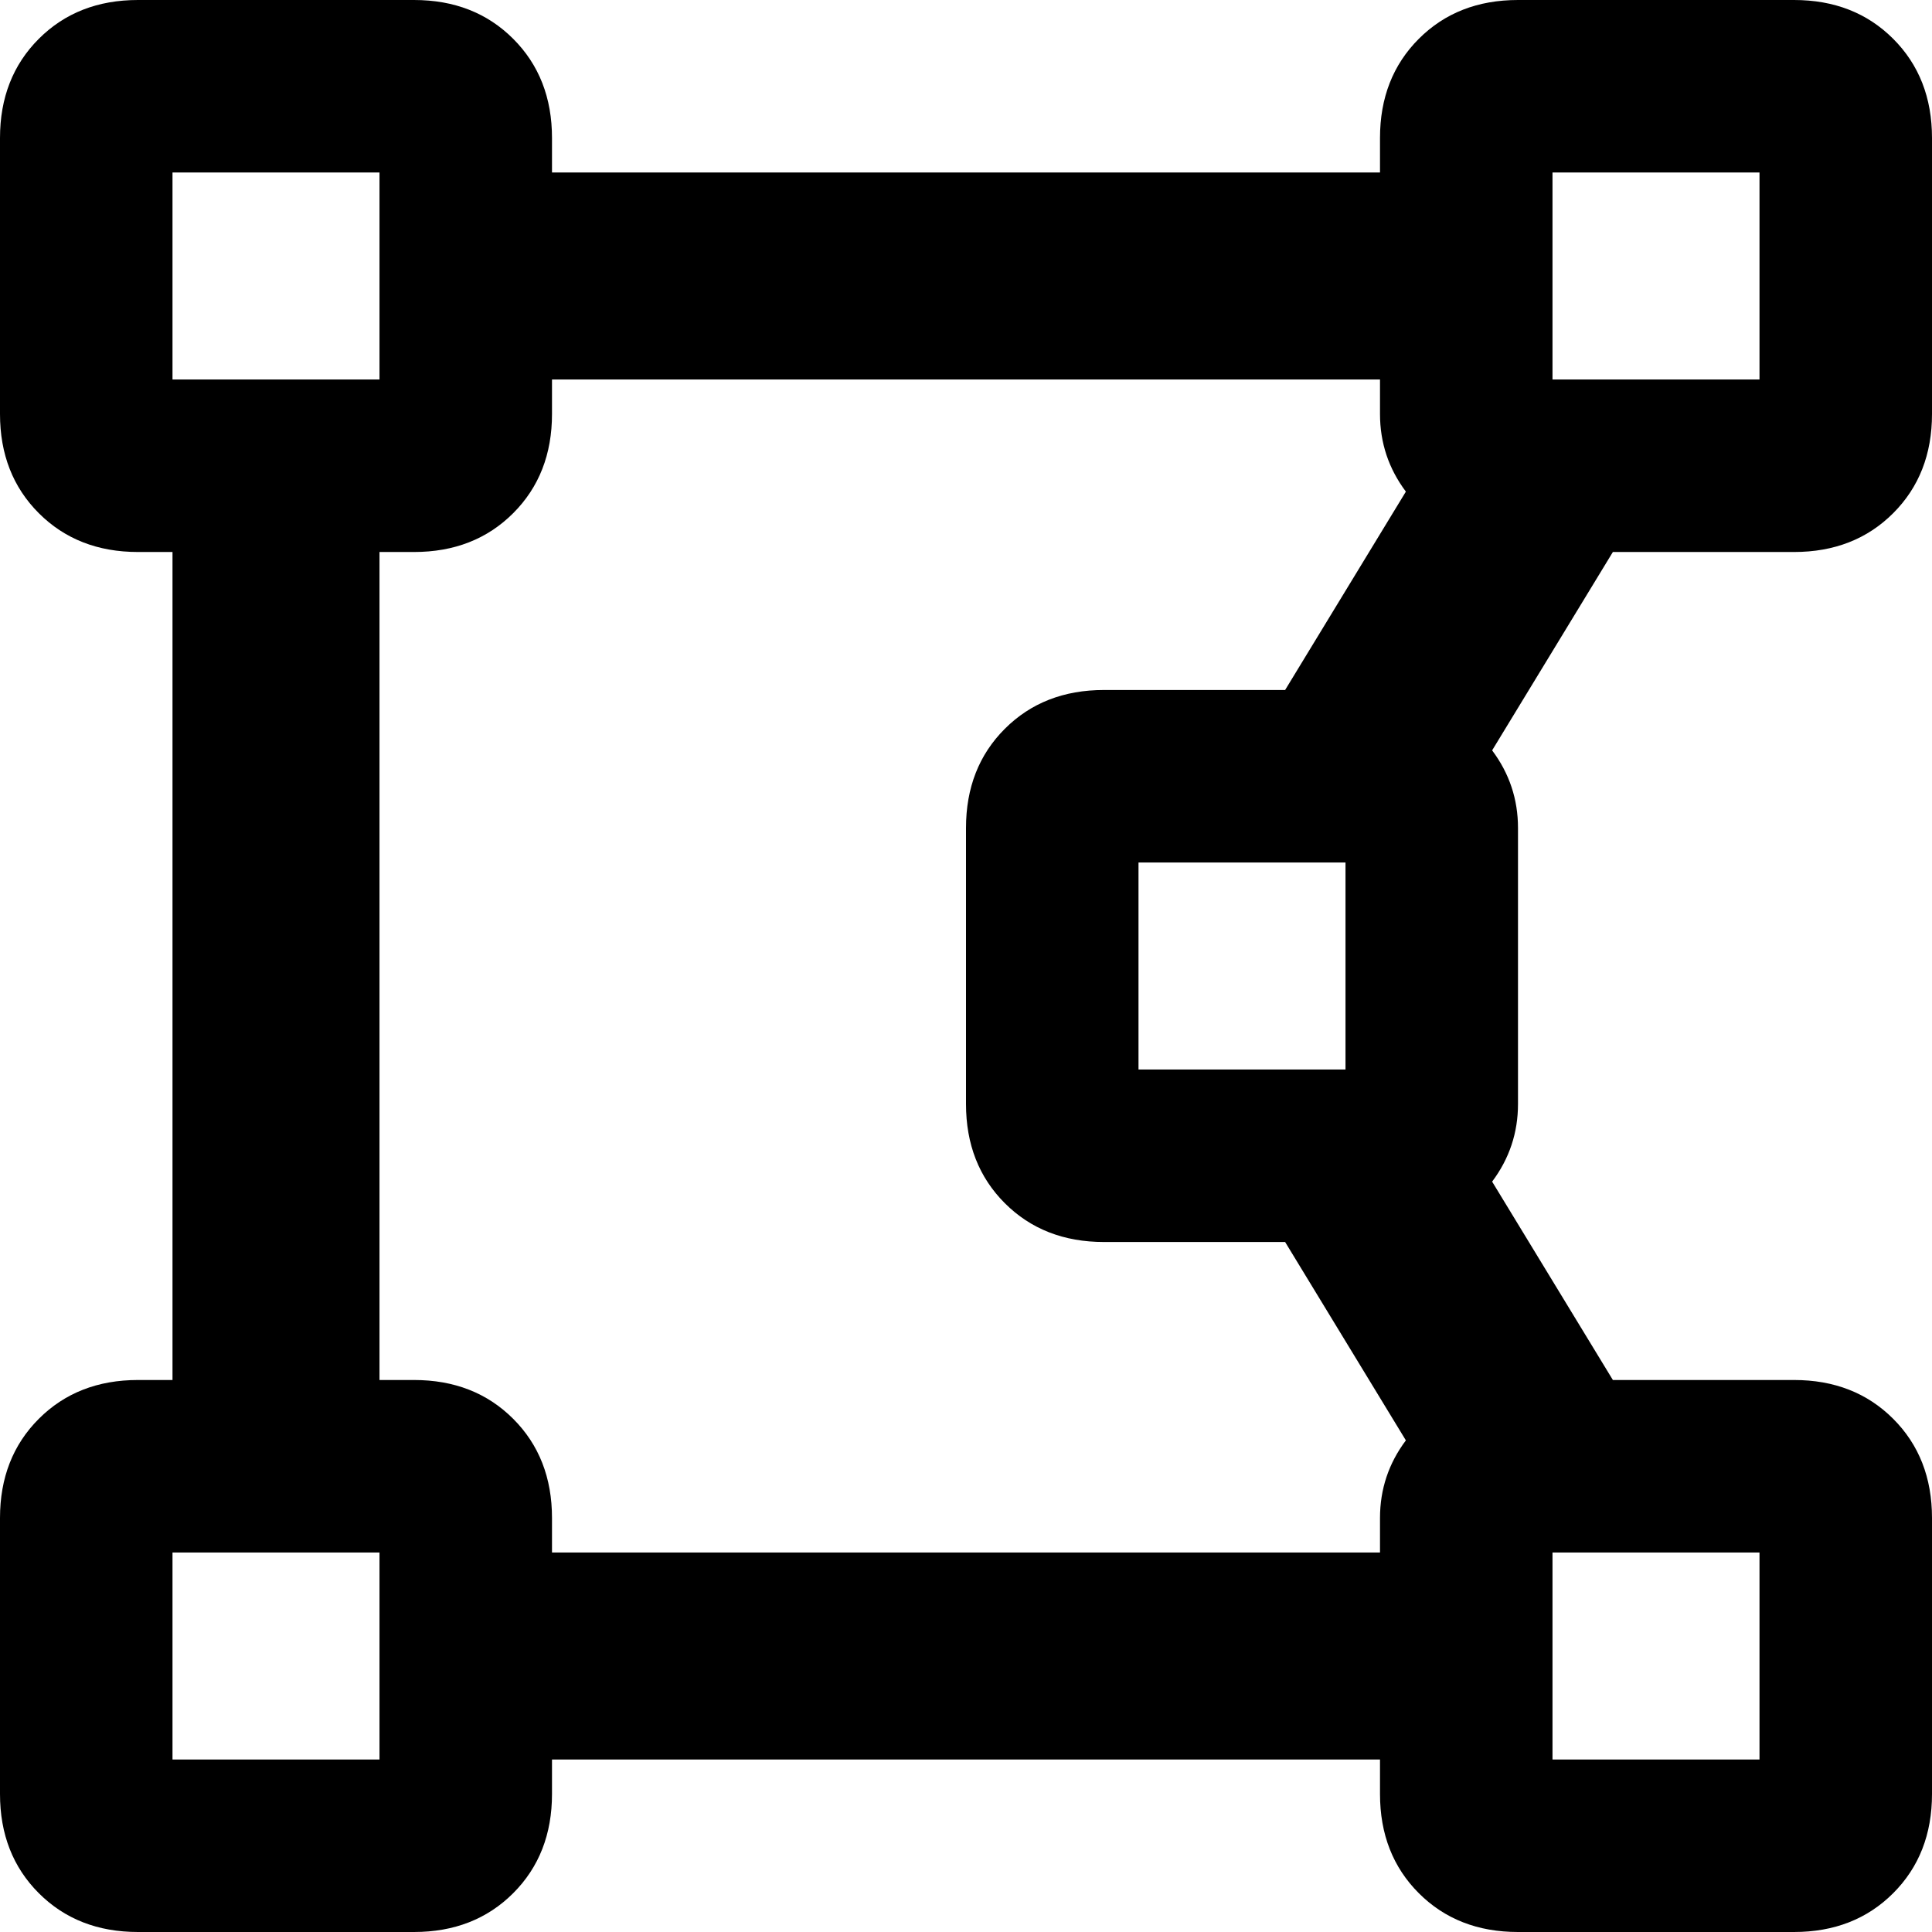 <svg xmlns="http://www.w3.org/2000/svg" viewBox="0 0 448 448">
  <path d="M 360 40 L 408 40 L 360 40 L 408 40 L 408 88 L 408 88 L 360 88 L 360 88 L 360 40 L 360 40 Z M 352 0 Q 338 0 329 9 L 329 9 L 329 9 Q 320 18 320 32 L 320 40 L 320 40 L 128 40 L 128 40 L 128 32 L 128 32 Q 128 18 119 9 Q 110 0 96 0 L 32 0 L 32 0 Q 18 0 9 9 Q 0 18 0 32 L 0 96 L 0 96 Q 0 110 9 119 Q 18 128 32 128 L 40 128 L 40 128 L 40 320 L 40 320 L 32 320 L 32 320 Q 18 320 9 329 Q 0 338 0 352 L 0 416 L 0 416 Q 0 430 9 439 Q 18 448 32 448 L 96 448 L 96 448 Q 110 448 119 439 Q 128 430 128 416 L 128 408 L 128 408 L 320 408 L 320 408 L 320 416 L 320 416 Q 320 430 329 439 Q 338 448 352 448 L 416 448 L 416 448 Q 430 448 439 439 Q 448 430 448 416 L 448 352 L 448 352 Q 448 338 439 329 Q 430 320 416 320 L 374 320 L 374 320 L 346 274 L 346 274 Q 352 266 352 256 L 352 192 L 352 192 Q 352 182 346 174 L 374 128 L 374 128 L 416 128 L 416 128 Q 430 128 439 119 Q 448 110 448 96 L 448 32 L 448 32 Q 448 18 439 9 Q 430 0 416 0 L 352 0 L 352 0 Z M 298 288 L 326 334 L 298 288 L 326 334 Q 320 342 320 352 L 320 360 L 320 360 L 128 360 L 128 360 L 128 352 L 128 352 Q 128 338 119 329 Q 110 320 96 320 L 88 320 L 88 320 L 88 128 L 88 128 L 96 128 L 96 128 Q 110 128 119 119 Q 128 110 128 96 L 128 88 L 128 88 L 320 88 L 320 88 L 320 96 L 320 96 Q 320 106 326 114 L 298 160 L 298 160 L 256 160 L 256 160 Q 242 160 233 169 Q 224 178 224 192 L 224 256 L 224 256 Q 224 270 233 279 Q 242 288 256 288 L 298 288 L 298 288 Z M 40 408 L 40 360 L 40 408 L 40 360 L 88 360 L 88 360 L 88 408 L 88 408 L 40 408 L 40 408 Z M 360 408 L 360 360 L 360 408 L 360 360 L 408 360 L 408 360 L 408 408 L 408 408 L 360 408 L 360 408 Z M 40 88 L 40 40 L 40 88 L 40 40 L 88 40 L 88 40 L 88 88 L 88 88 L 40 88 L 40 88 Z M 264 200 L 312 200 L 264 200 L 312 200 L 312 248 L 312 248 L 264 248 L 264 248 L 264 200 L 264 200 Z" />
</svg>